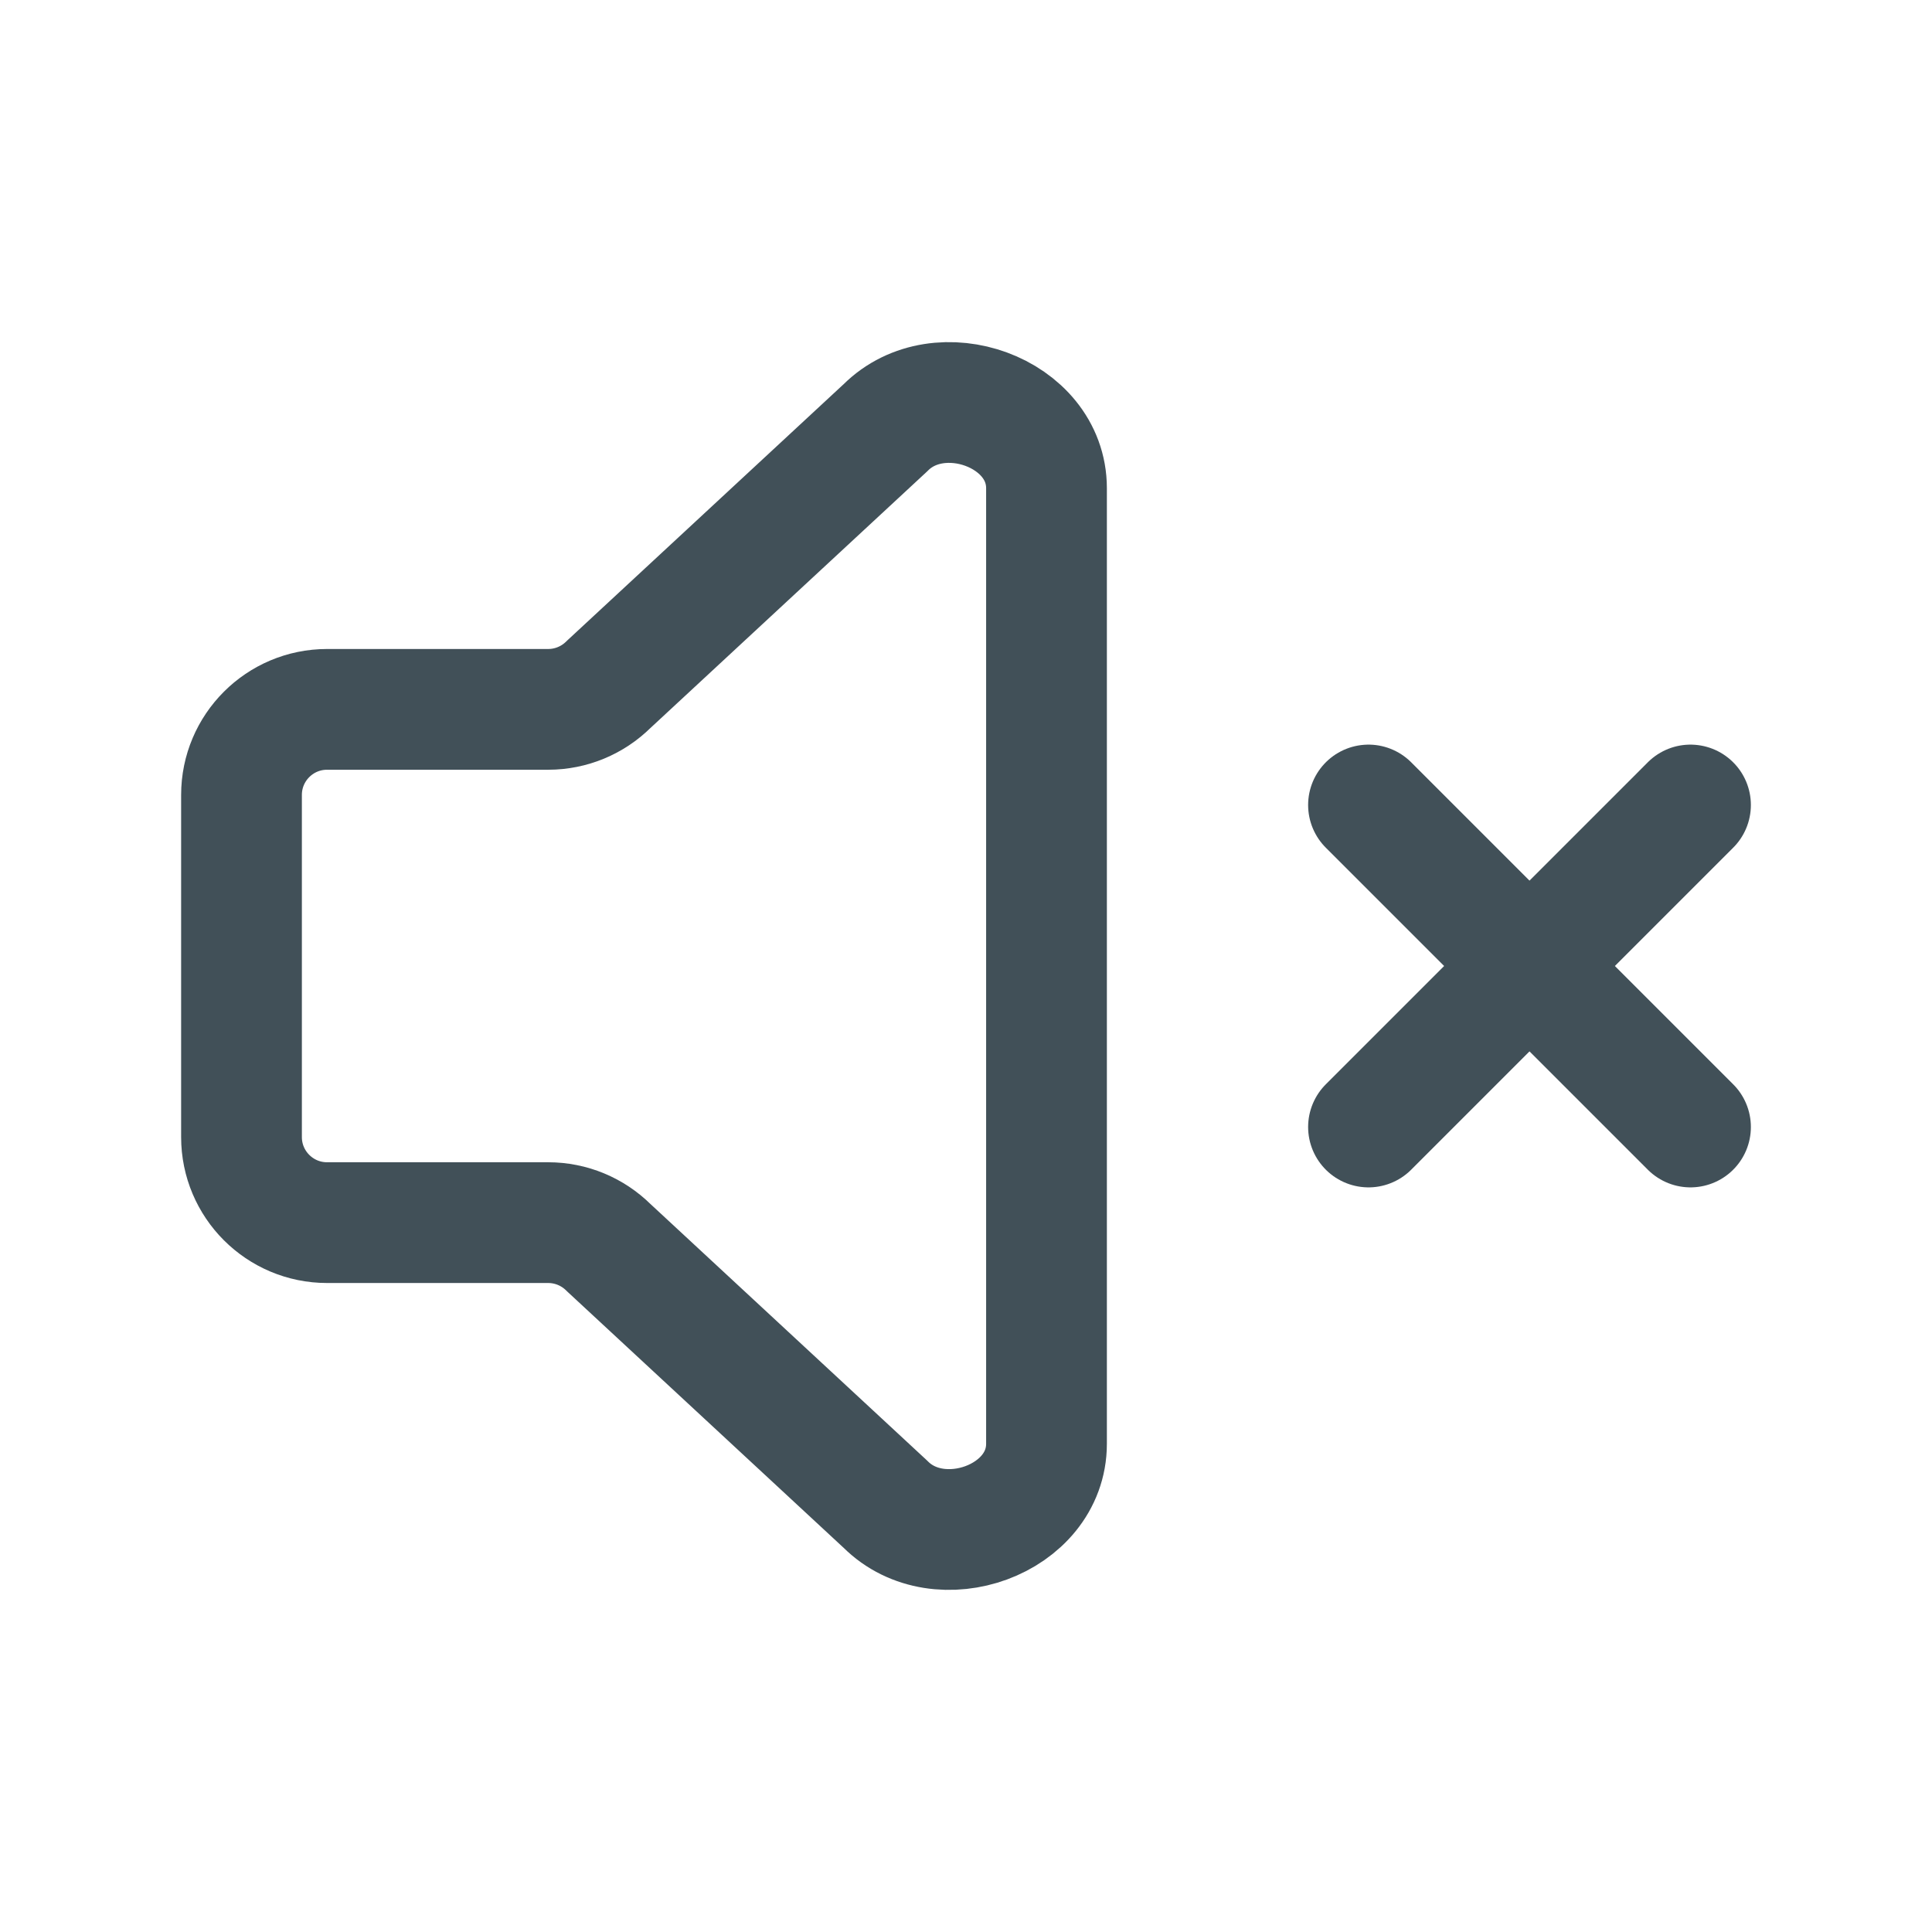 <svg width="24" height="24" viewBox="0 0 24 24" fill="none" xmlns="http://www.w3.org/2000/svg">
<path d="M21 10L17 14" stroke="#415058" stroke-width="1.5" stroke-linecap="round" stroke-linejoin="round"/>
<path d="M21 14L17 10" stroke="#415058" stroke-width="1.5" stroke-linecap="round" stroke-linejoin="round"/>
<path d="M6.81 15.188C7.092 15.188 7.362 15.3 7.562 15.499L11 18.687C11.669 19.356 13 18.882 13 17.935V6.065C13 5.118 11.669 4.644 11 5.313L7.562 8.501C7.362 8.7 7.092 8.812 6.81 8.812H4.063C3.476 8.812 3 9.288 3 9.875V14.125C3 14.712 3.476 15.188 4.063 15.188H6.81Z" stroke="#415058" stroke-width="1.5" stroke-linecap="round" stroke-linejoin="round"/>
</svg>
